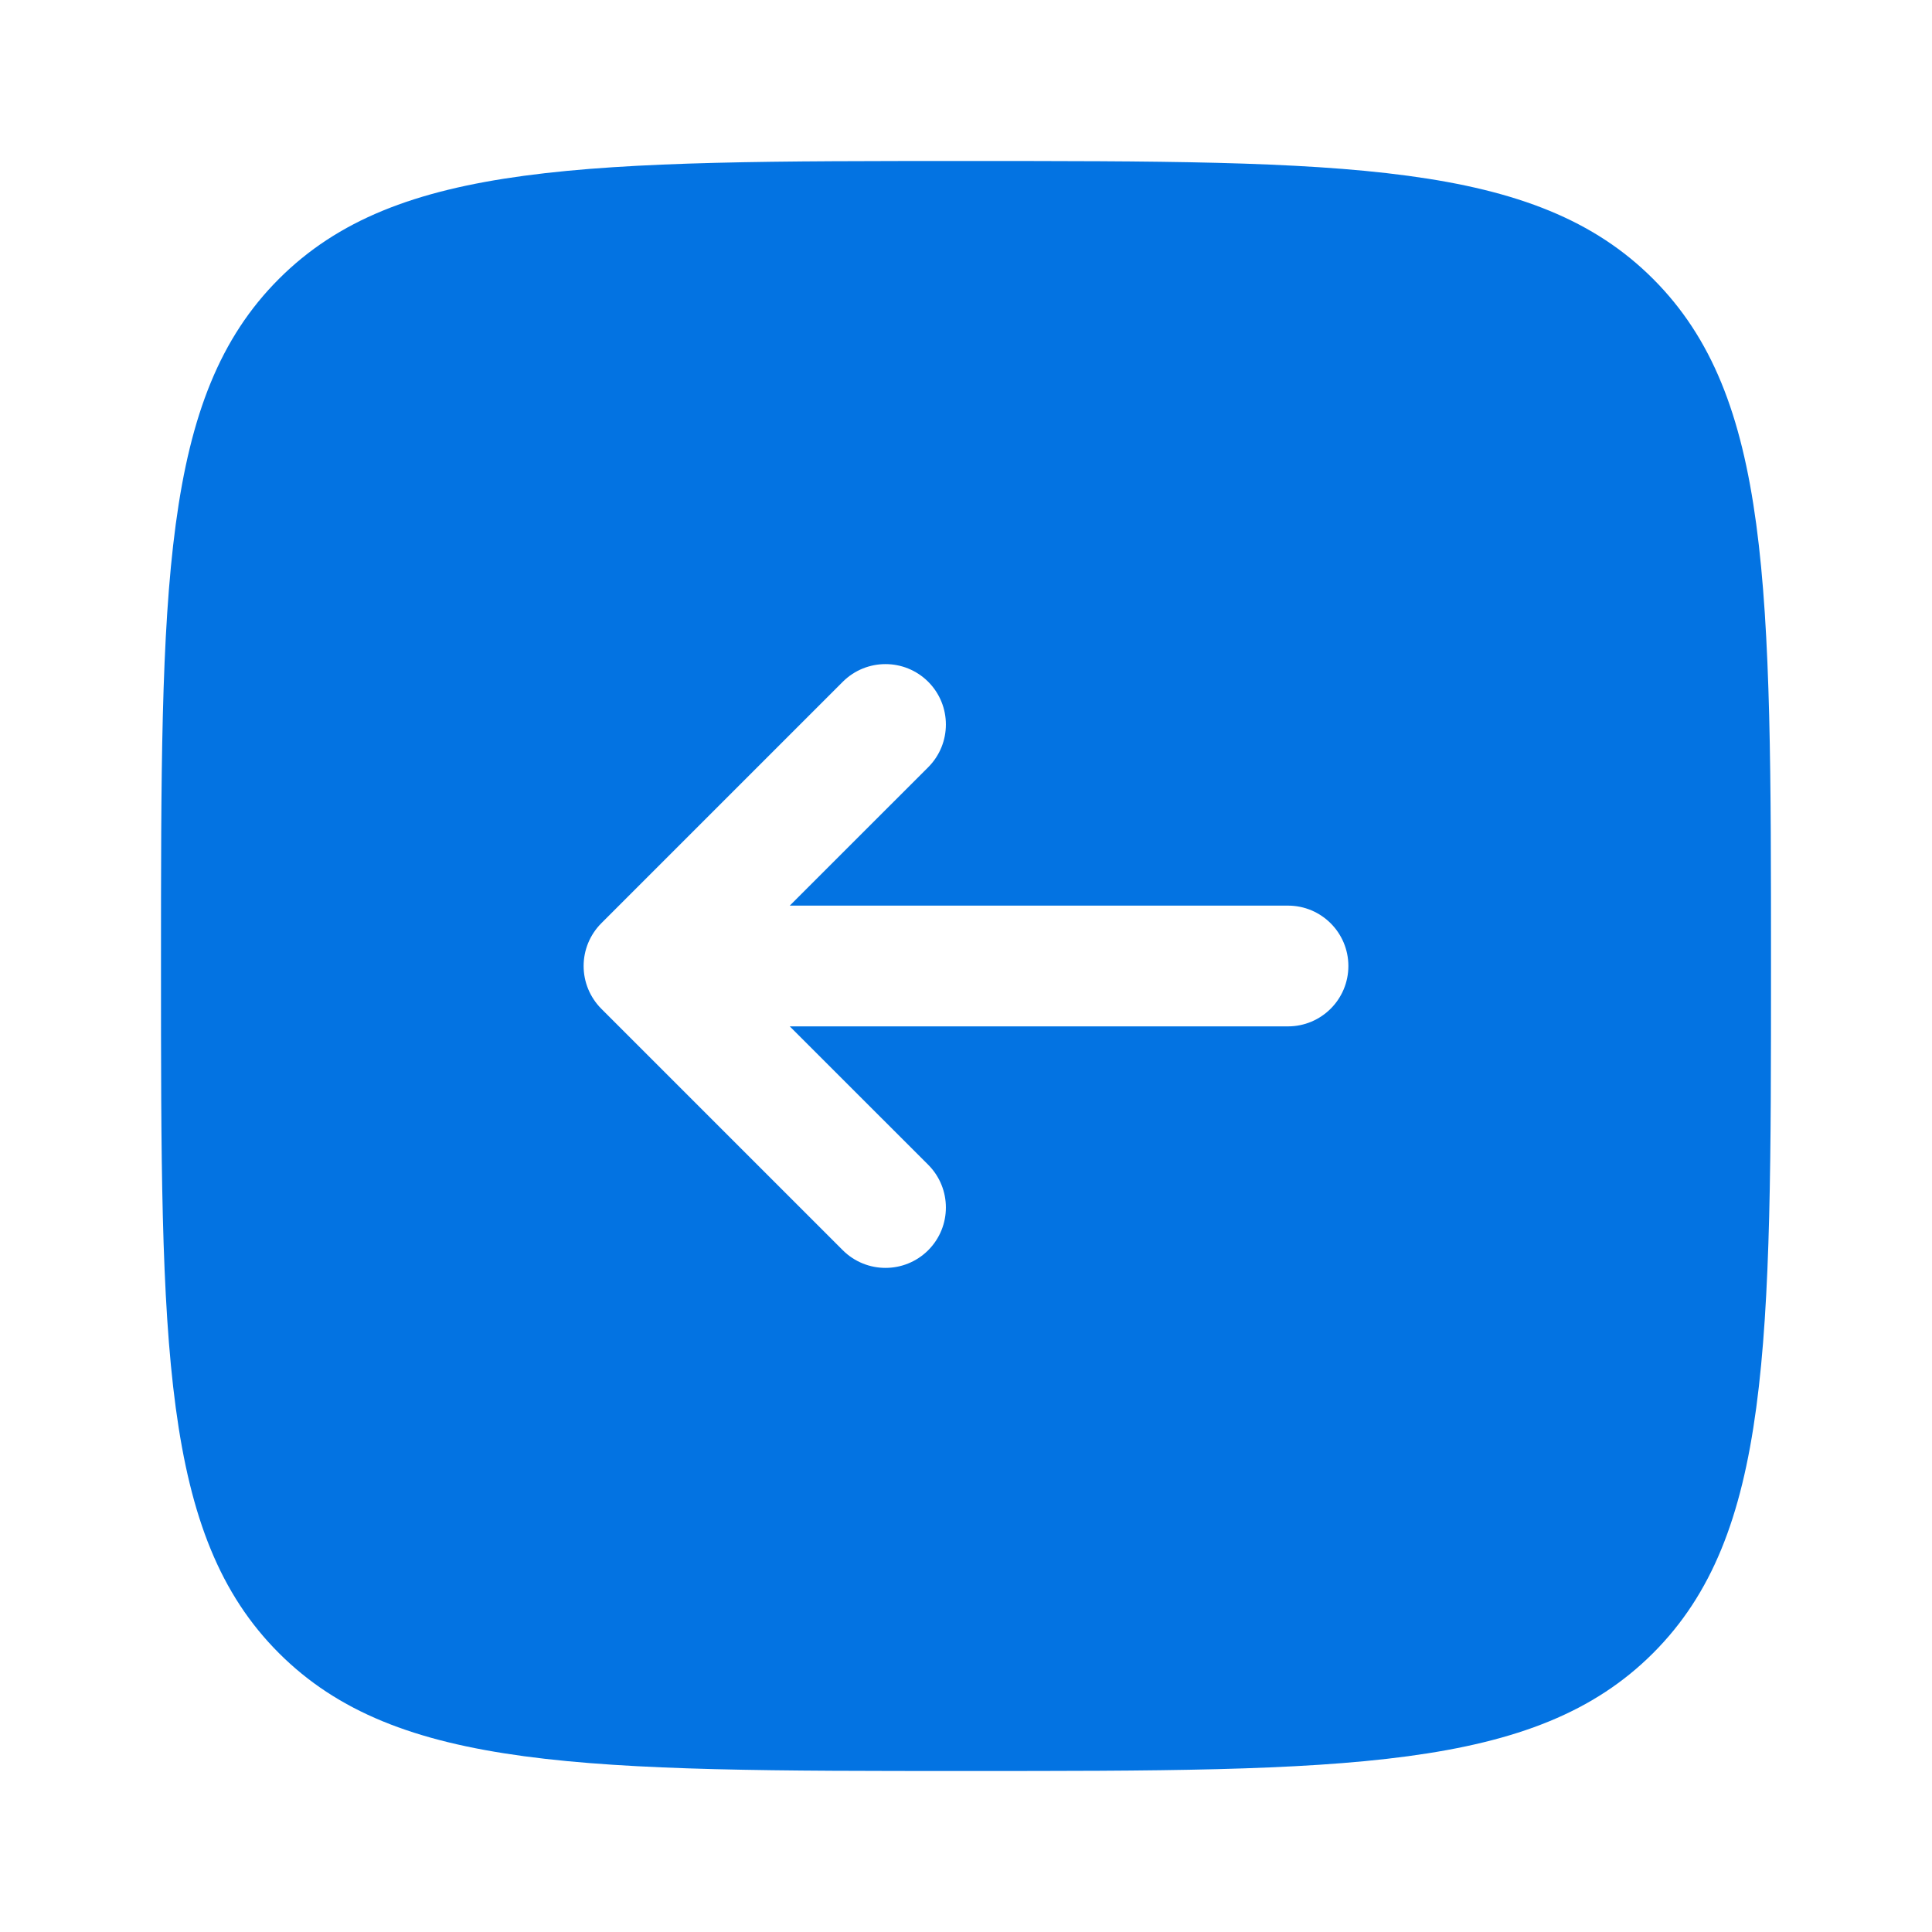 <svg width="36" height="36" viewBox="0 0 36 36" fill="none" xmlns="http://www.w3.org/2000/svg">
<path fill-rule="evenodd" clip-rule="evenodd" d="M30.803 5.197C28.607 3 25.071 3 18 3C10.929 3 7.393 3 5.197 5.197C3 7.393 3 10.929 3 18C3 25.071 3 28.607 5.197 30.803C7.393 33 10.929 33 18 33C25.071 33 28.607 33 30.803 30.803C33 28.607 33 25.071 33 18C33 10.929 33 7.393 30.803 5.197ZM25.125 18C25.125 18.621 24.621 19.125 24 19.125H14.716L17.296 21.704C17.735 22.144 17.735 22.856 17.296 23.296C16.856 23.735 16.144 23.735 15.704 23.296L11.204 18.796C10.993 18.584 10.875 18.298 10.875 18C10.875 17.702 10.993 17.416 11.204 17.204L15.704 12.704C16.144 12.265 16.856 12.265 17.296 12.704C17.735 13.144 17.735 13.856 17.296 14.296L14.716 16.875H24C24.621 16.875 25.125 17.379 25.125 18Z" fill="#0373E2"/>
</svg>
